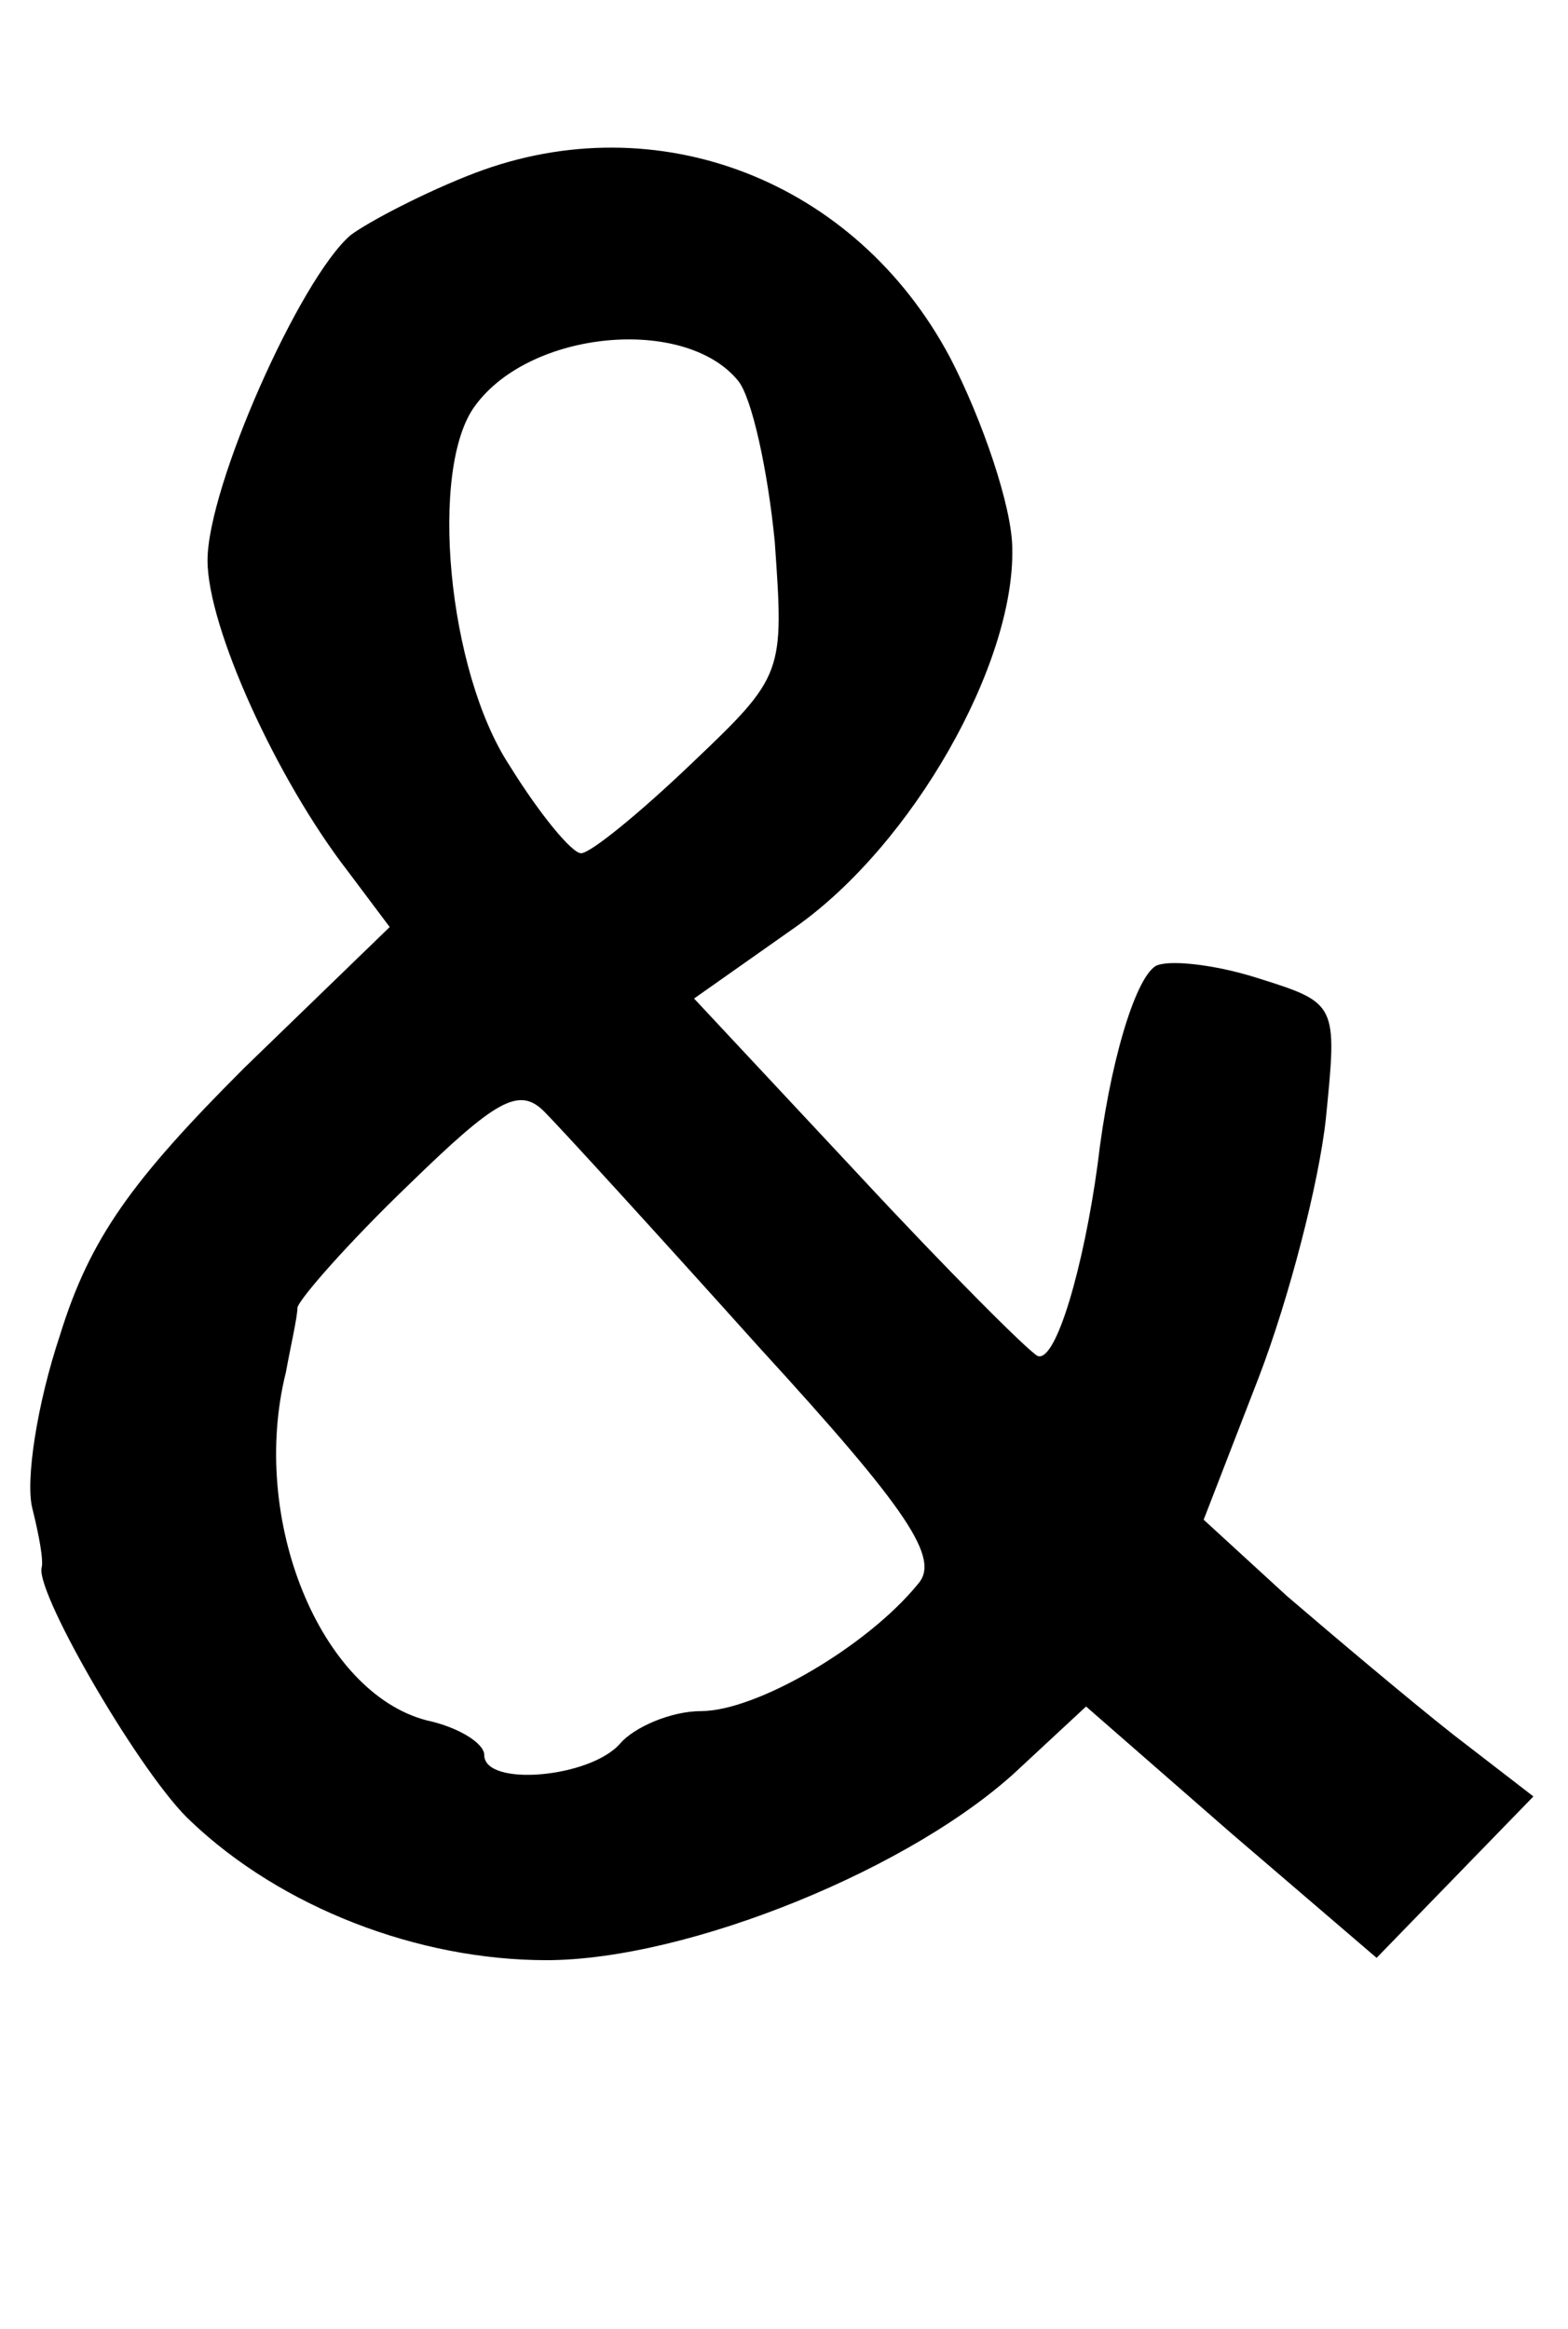 <?xml version="1.0" standalone="no"?>
<!DOCTYPE svg PUBLIC "-//W3C//DTD SVG 20010904//EN"
 "http://www.w3.org/TR/2001/REC-SVG-20010904/DTD/svg10.dtd">
<svg version="1.0" xmlns="http://www.w3.org/2000/svg"
 width="68pt" height="101pt" viewBox="0 0 68 101"
 preserveAspectRatio="xMidYMid meet">
<g transform="translate(0,101) scale(0.1,-0.1)"
fill="#000000" stroke="none">
<path d="M206 935 c-21 -8 -46 -21 -54 -27 -22 -19 -62 -109 -62 -141 0 -29
30 -95 61 -135 l18 -24 -63 -61 c-49 -49 -67 -74 -80 -116 -10 -30 -15 -63
-12 -75 3 -12 5 -23 4 -26 -2 -12 44 -91 65 -110 39 -37 98 -60 154 -60 61 0
160 40 206 84 l28 26 63 -55 63 -54 34 35 34 35 -35 27 c-19 15 -51 42 -72 60
l-36 33 24 62 c13 34 26 84 29 112 5 50 5 50 -30 61 -19 6 -39 8 -44 5 -9 -6
-20 -43 -25 -86 -6 -44 -18 -86 -26 -83 -4 2 -39 37 -78 79 l-71 76 44 31 c51
36 95 114 94 164 0 18 -13 56 -27 83 -41 77 -127 110 -206 80z m114 -90 c6 -7
13 -39 16 -70 4 -57 4 -58 -36 -96 -23 -22 -44 -39 -48 -39 -4 0 -18 17 -31
38 -27 41 -35 129 -15 156 24 33 91 39 114 11z m9 -419 c65 -71 79 -92 69
-103 -22 -27 -70 -55 -94 -55 -13 0 -29 -7 -35 -14 -13 -15 -59 -19 -59 -5 0
5 -11 12 -25 15 -46 12 -77 87 -61 151 2 11 5 24 5 28 1 4 22 28 48 53 38 37
48 43 59 32 7 -7 49 -53 93 -102z"/>
</g>
</svg>
